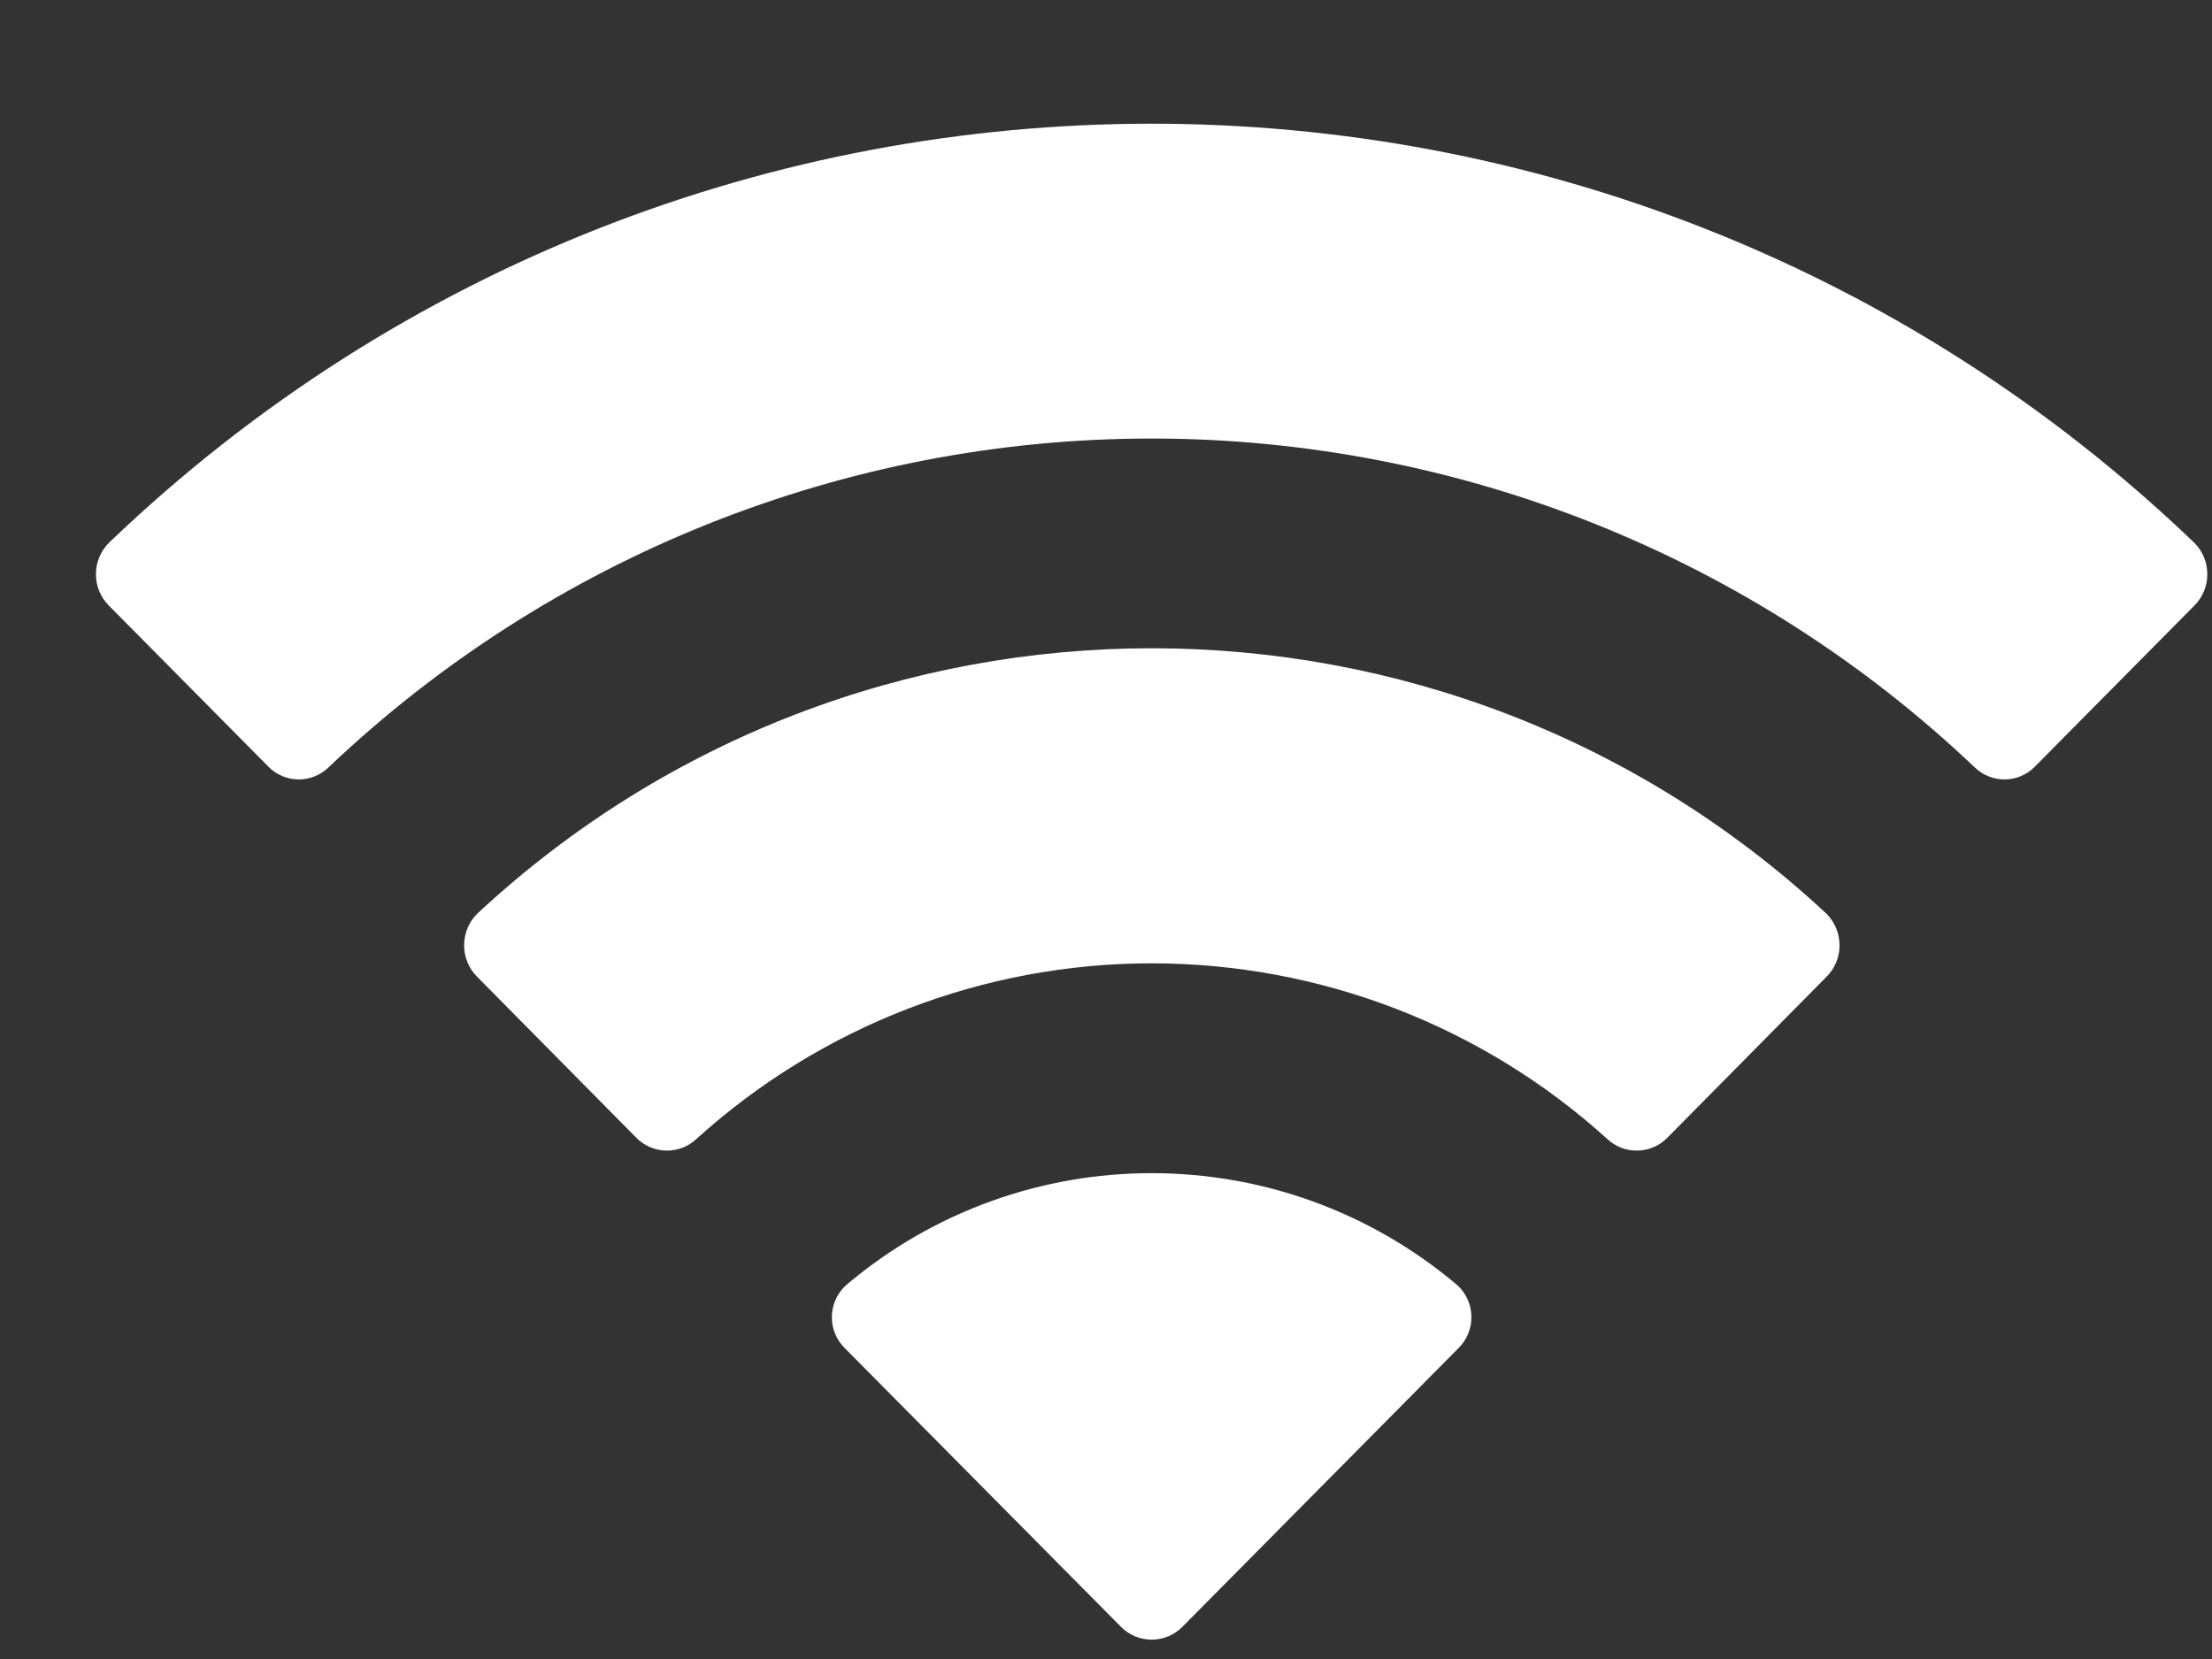 <svg width="16" height="12" viewBox="0 0 16 12" fill="none" xmlns="http://www.w3.org/2000/svg">
<rect x="0" y="0" width="16" height="12" fill="#333333" stroke="none"/>
<path fill-rule="evenodd" clip-rule="evenodd" d="M8.33 3.172C10.546 3.172 12.677 4.024 14.283 5.55C14.404 5.668 14.598 5.667 14.717 5.547L15.873 4.38C15.933 4.32 15.967 4.237 15.966 4.152C15.966 4.066 15.931 3.984 15.87 3.924C11.655 -0.115 5.005 -0.115 0.79 3.924C0.729 3.984 0.694 4.066 0.694 4.152C0.693 4.237 0.727 4.32 0.787 4.38L1.943 5.547C2.062 5.667 2.256 5.668 2.377 5.55C3.983 4.024 6.114 3.172 8.33 3.172ZM8.33 6.968C9.548 6.968 10.722 7.42 11.624 8.237C11.746 8.353 11.939 8.351 12.058 8.232L13.212 7.065C13.273 7.004 13.307 6.921 13.306 6.835C13.305 6.748 13.27 6.666 13.208 6.606C10.46 4.05 6.204 4.05 3.455 6.606C3.393 6.666 3.358 6.748 3.357 6.835C3.356 6.921 3.39 7.004 3.451 7.065L4.605 8.232C4.724 8.351 4.917 8.353 5.039 8.237C5.941 7.421 7.114 6.968 8.33 6.968ZM10.643 9.522C10.645 9.608 10.611 9.691 10.549 9.752L8.552 11.768C8.493 11.827 8.414 11.86 8.33 11.86C8.247 11.86 8.167 11.827 8.109 11.768L6.111 9.752C6.049 9.691 6.015 9.608 6.017 9.522C6.019 9.435 6.056 9.353 6.121 9.295C7.396 8.216 9.264 8.216 10.54 9.295C10.604 9.353 10.642 9.435 10.643 9.522Z" fill="white"/>
</svg>
